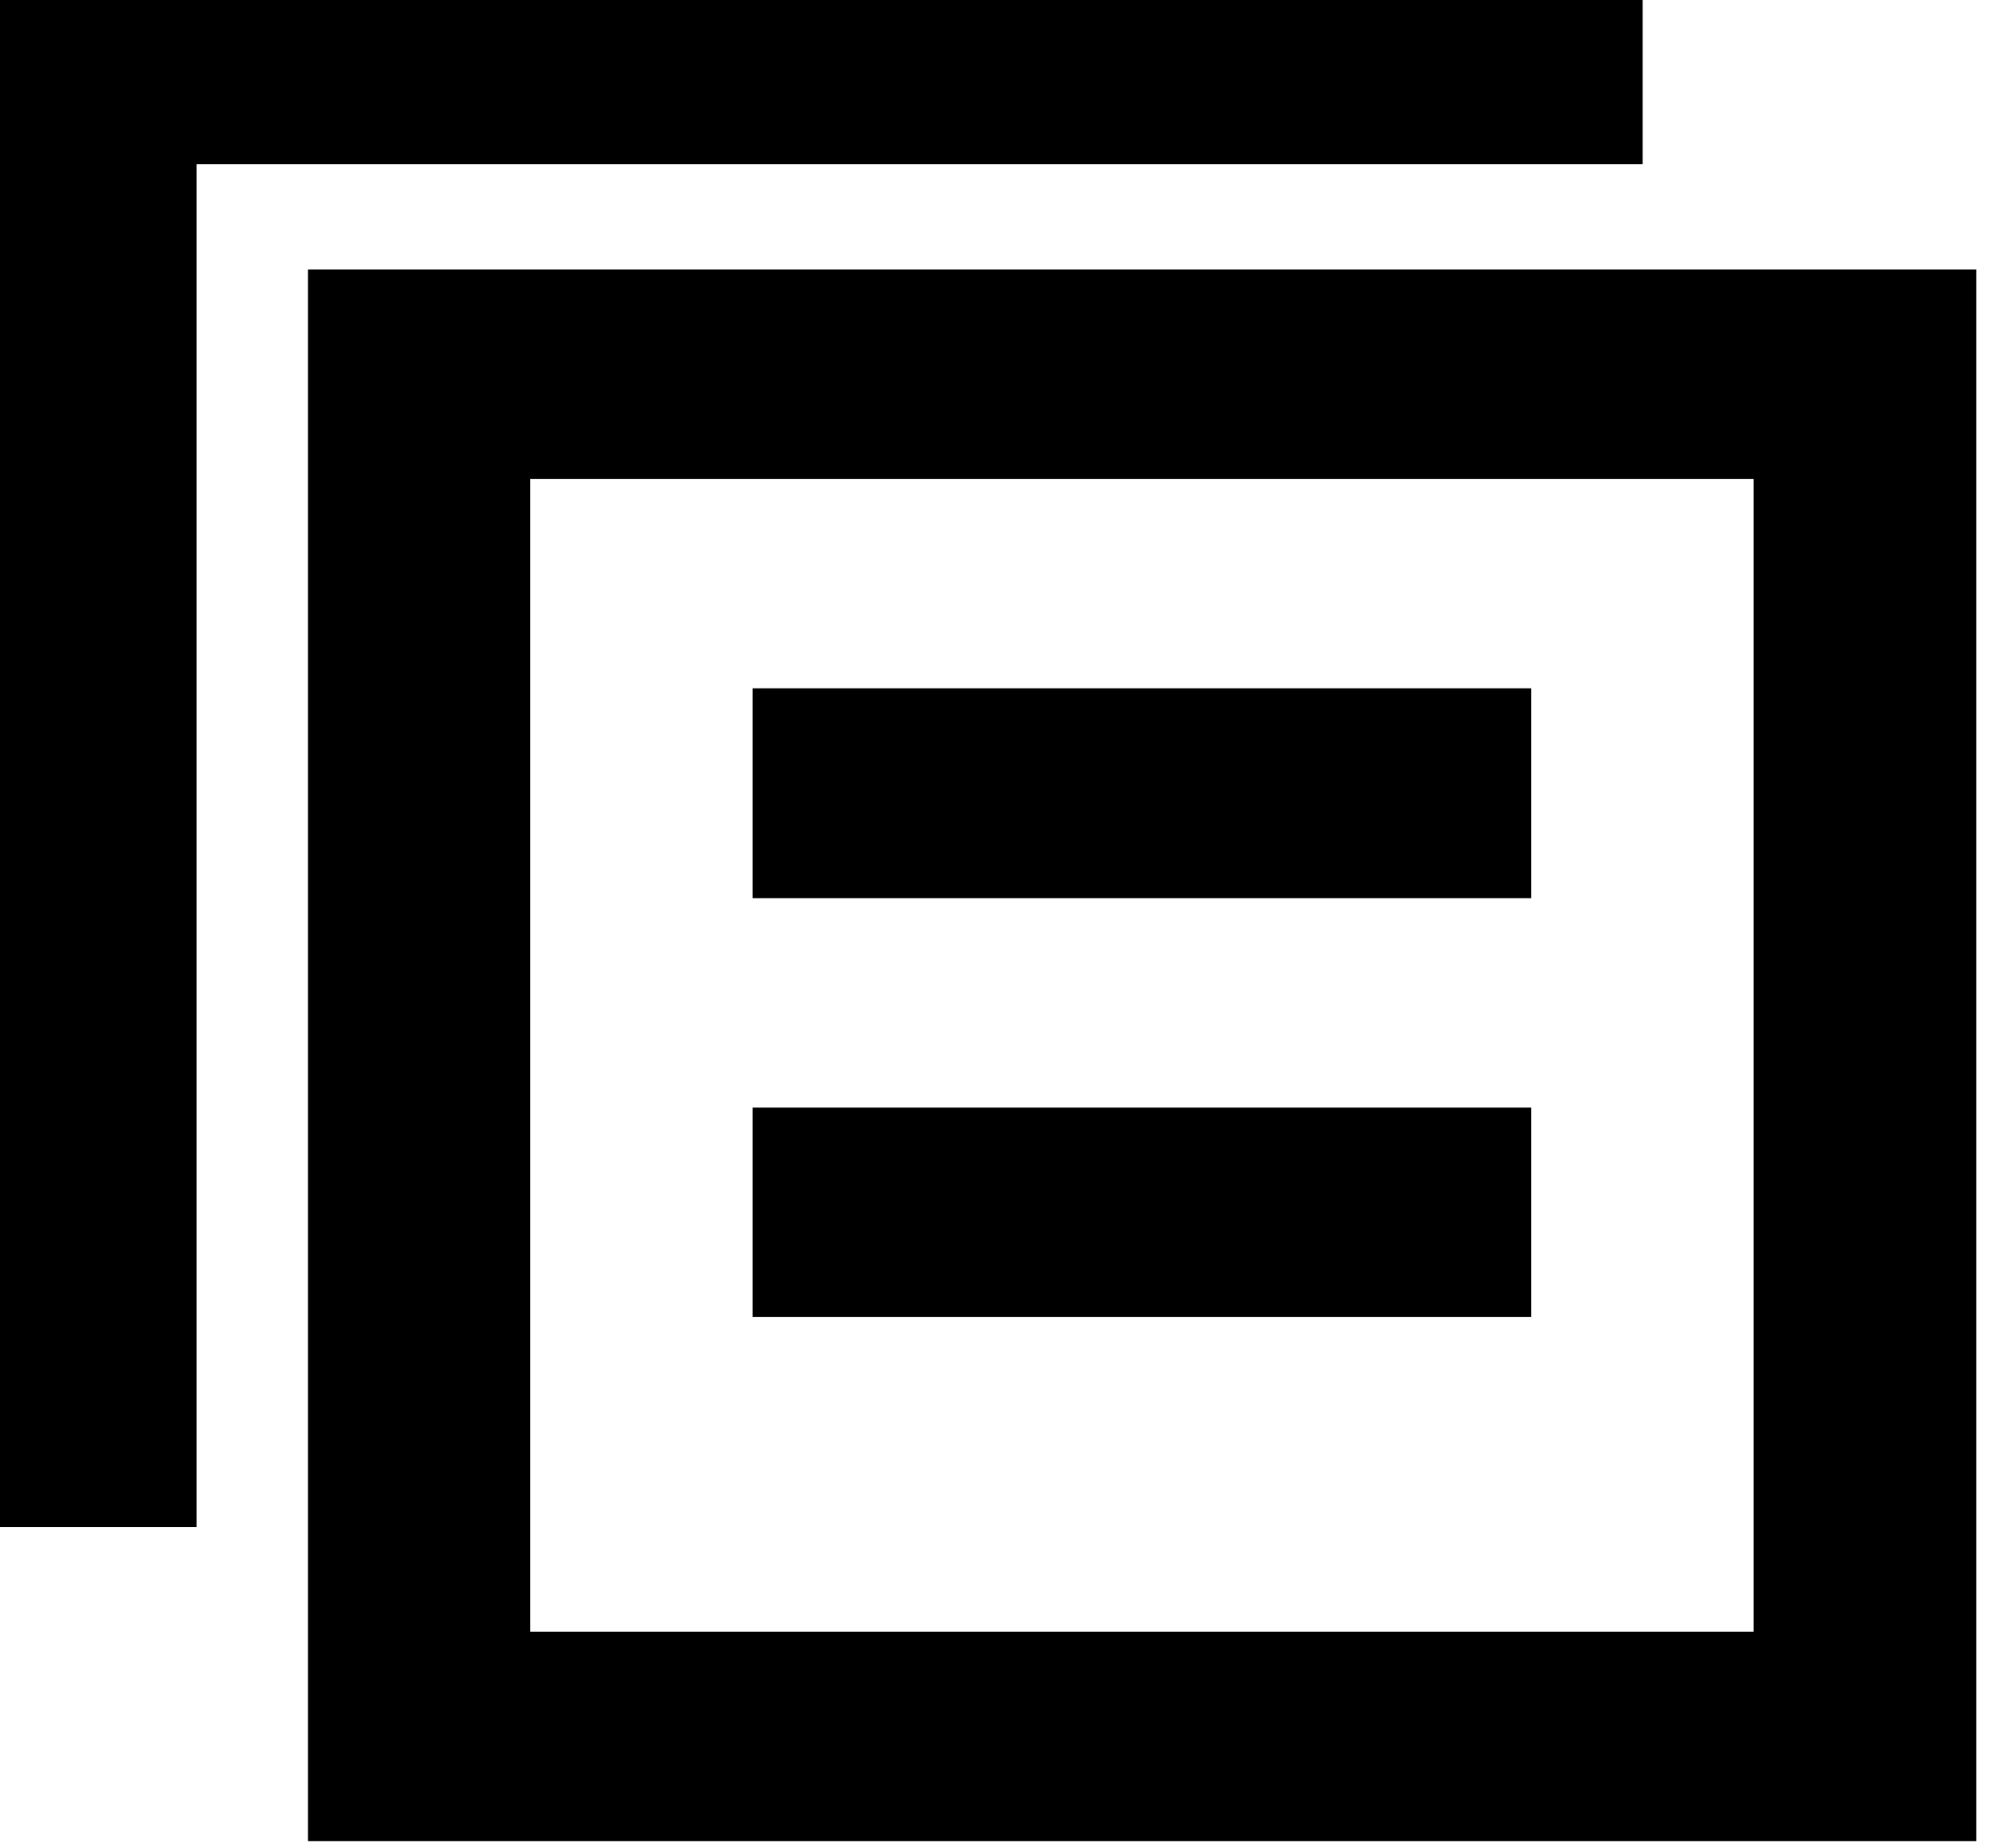 <svg width="39" height="36" viewBox="0 0 39 36" fill="none" xmlns="http://www.w3.org/2000/svg" xmlns:xlink="http://www.w3.org/1999/xlink">
  <defs/>
  <path id="Vector" d="M38.5 5.25L38.5 35.87L6 35.87L6 5.25L38.5 5.25ZM34.16 9.33L10.33 9.33L10.33 31.79L34.16 31.79L34.16 9.33ZM32 -0.88L32 3.2L3.83 3.2L3.83 29.75L-0.5 29.75L-0.5 -0.88L32 -0.88ZM29.83 21.58L29.83 25.66L14.66 25.66L14.66 21.58L29.83 21.58ZM29.83 13.41L29.83 17.5L14.66 17.5L14.66 13.41L29.83 13.41Z" fill="#000000" fill-opacity="1" fill-rule="evenodd"/>
</svg>
